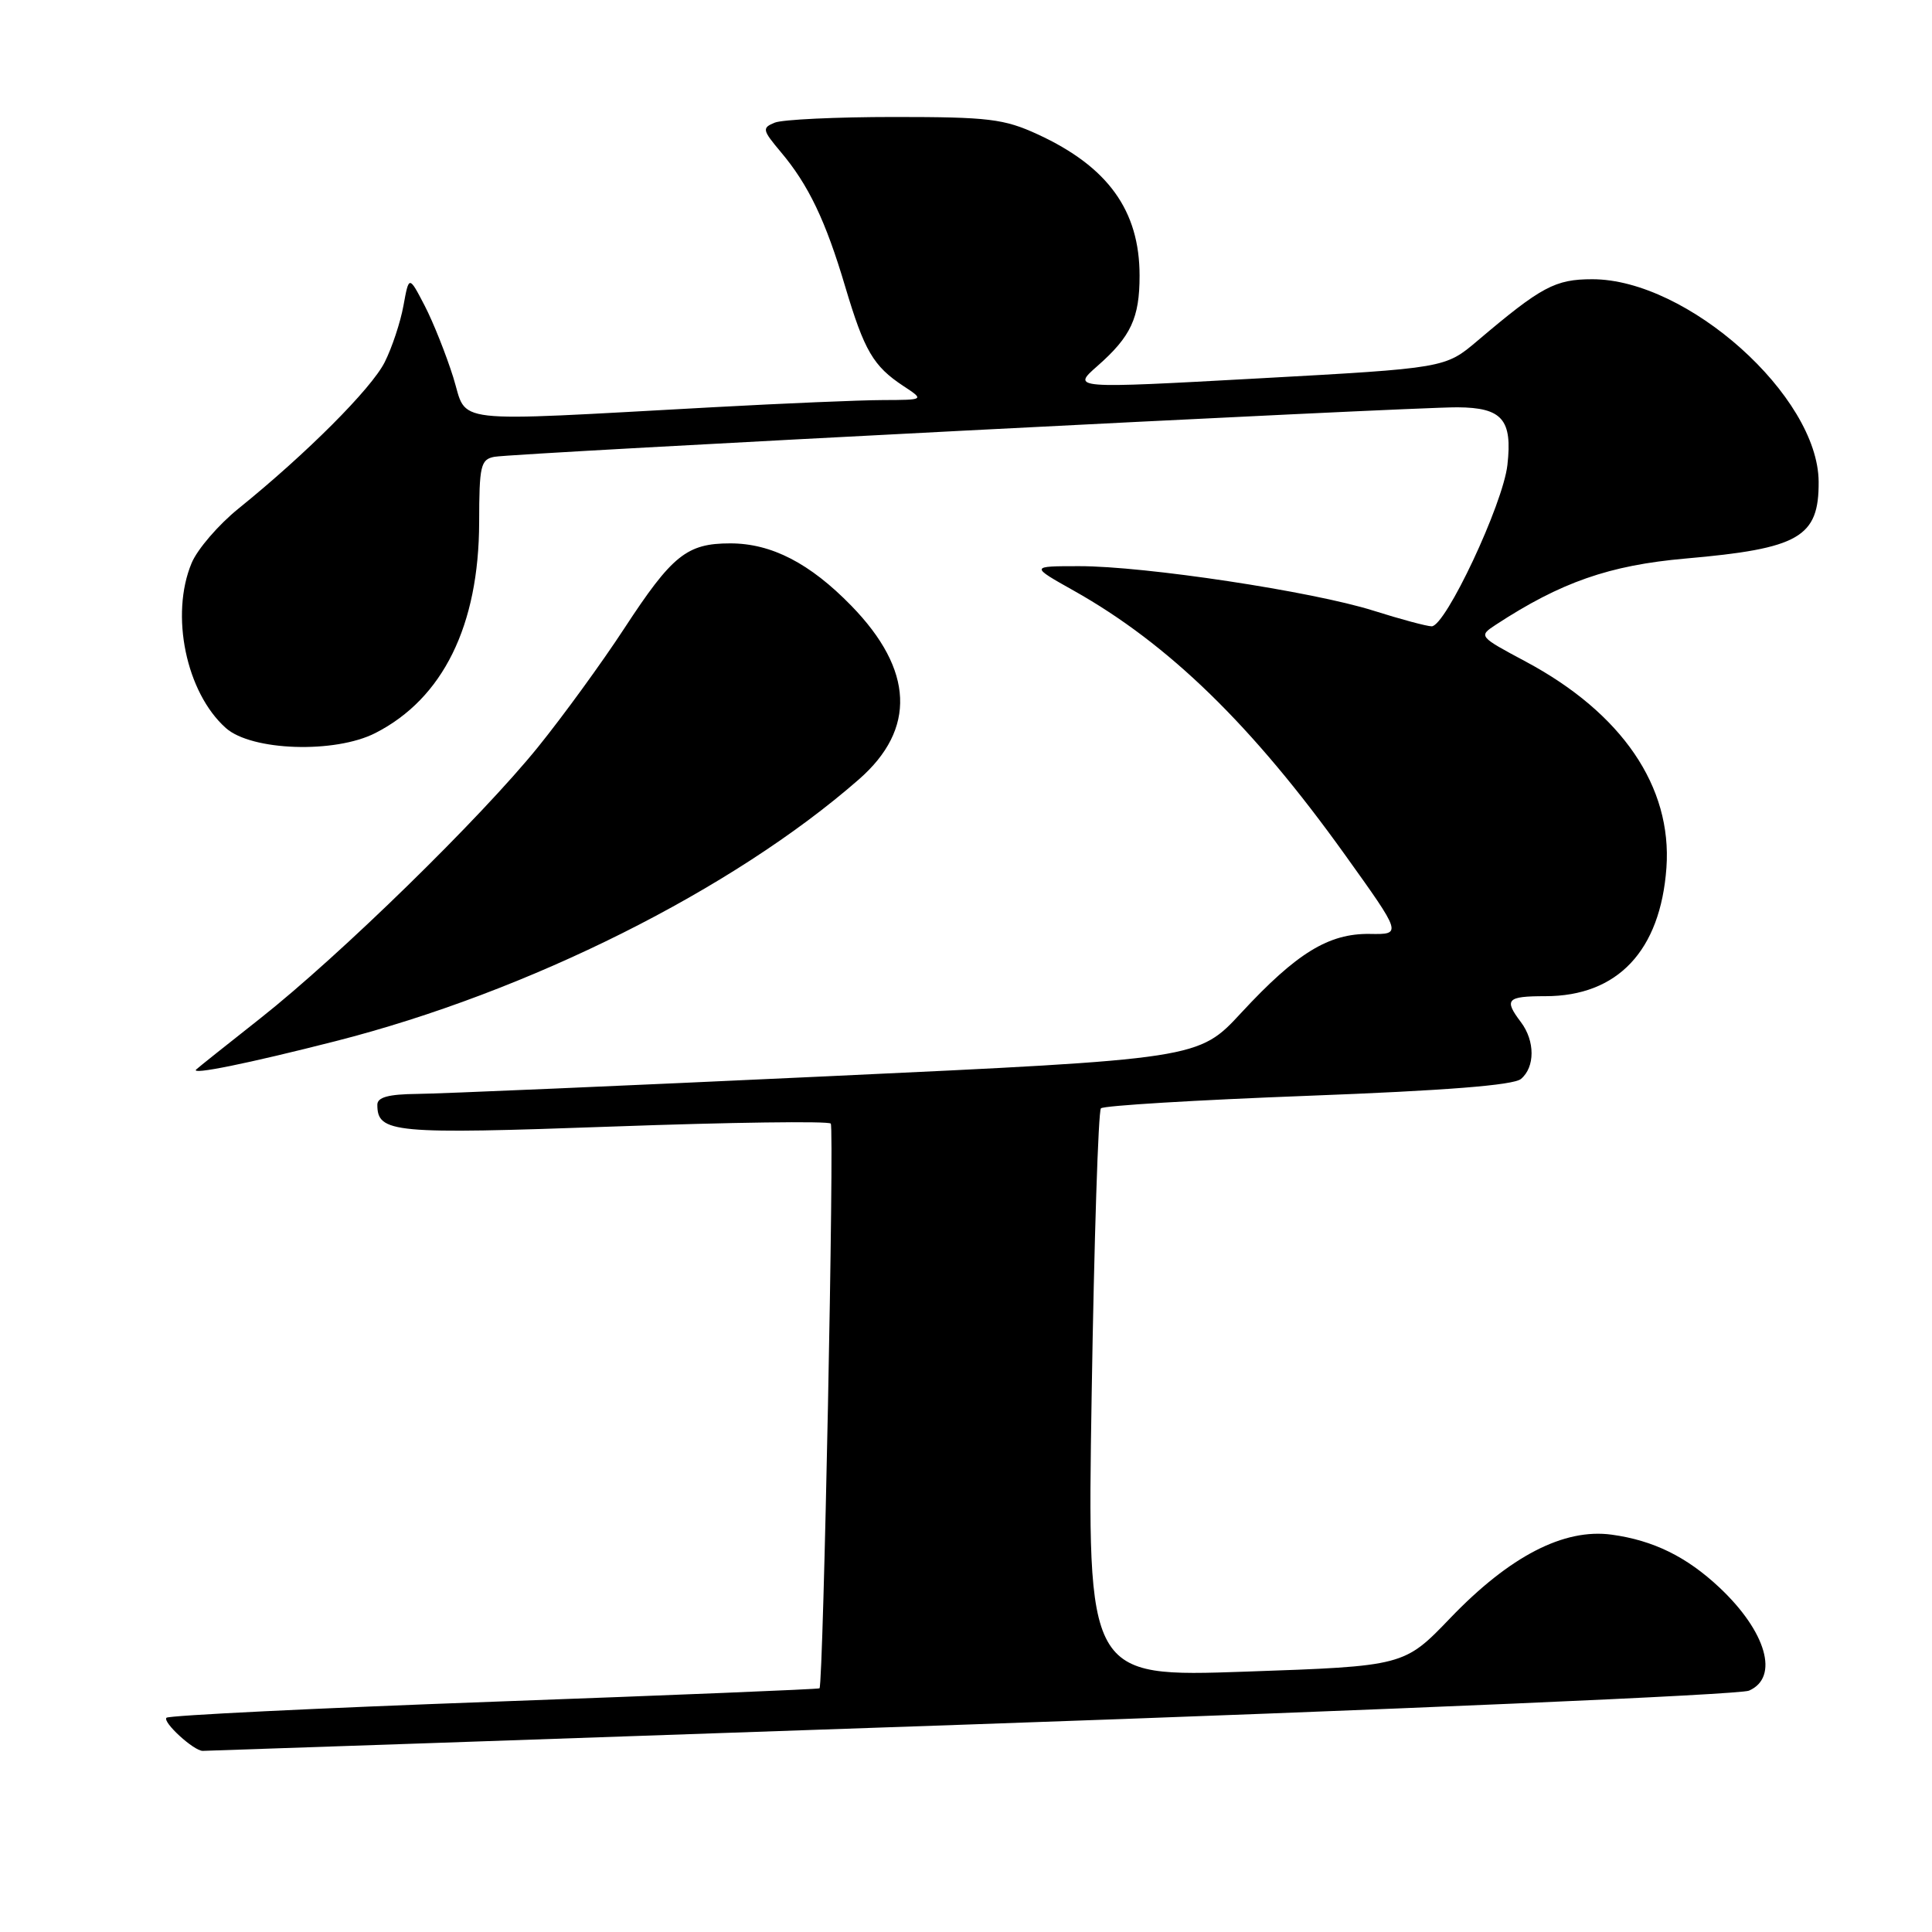 <?xml version="1.0" encoding="UTF-8" standalone="no"?>
<!DOCTYPE svg PUBLIC "-//W3C//DTD SVG 1.1//EN" "http://www.w3.org/Graphics/SVG/1.1/DTD/svg11.dtd" >
<svg xmlns="http://www.w3.org/2000/svg" xmlns:xlink="http://www.w3.org/1999/xlink" version="1.1" viewBox="0 0 256 256">
 <g >
 <path fill="currentColor"
d=" M 128.50 228.50 C 184.05 226.57 230.51 224.56 231.75 224.02 C 235.79 222.26 234.06 216.21 227.84 210.36 C 223.48 206.27 219.09 204.11 213.55 203.35 C 207.23 202.49 200.06 206.19 192.20 214.37 C 186.06 220.77 186.06 220.77 165.05 221.50 C 144.05 222.23 144.05 222.23 144.65 184.87 C 144.98 164.31 145.53 147.21 145.88 146.86 C 146.22 146.50 158.55 145.76 173.28 145.20 C 191.51 144.51 200.54 143.80 201.53 142.97 C 203.41 141.41 203.41 137.93 201.53 135.44 C 199.25 132.43 199.65 132.00 204.77 132.00 C 214.34 132.00 220.01 125.99 220.81 114.99 C 221.58 104.24 214.92 94.48 202.16 87.66 C 195.93 84.33 195.90 84.30 198.19 82.79 C 206.81 77.15 213.24 74.90 223.34 74.01 C 238.43 72.69 241.03 71.19 240.98 63.82 C 240.90 52.48 223.59 37.00 210.99 37.00 C 206.06 37.00 204.24 37.98 195.79 45.14 C 191.50 48.78 191.50 48.78 166.75 50.14 C 142.00 51.50 142.00 51.50 145.41 48.50 C 149.85 44.60 151.00 42.14 151.00 36.53 C 151.00 27.90 146.81 22.09 137.50 17.80 C 133.04 15.75 131.00 15.50 118.50 15.50 C 110.80 15.50 103.67 15.84 102.66 16.25 C 100.95 16.95 101.01 17.22 103.46 20.14 C 107.13 24.49 109.41 29.26 112.00 38.00 C 114.53 46.48 115.71 48.51 119.69 51.14 C 122.50 52.99 122.50 52.99 117.00 53.01 C 113.97 53.02 103.85 53.45 94.50 53.96 C 58.85 55.90 62.02 56.26 60.06 50.00 C 59.11 46.98 57.41 42.70 56.27 40.50 C 54.19 36.50 54.19 36.50 53.46 40.50 C 53.06 42.70 51.94 46.08 50.97 48.00 C 49.20 51.51 40.60 60.12 31.60 67.39 C 28.95 69.53 26.15 72.78 25.39 74.61 C 22.52 81.47 24.66 91.78 29.93 96.47 C 33.33 99.50 44.38 99.87 49.74 97.13 C 58.70 92.56 63.46 82.89 63.49 69.21 C 63.50 61.71 63.69 60.88 65.50 60.53 C 68.05 60.04 186.95 53.93 193.13 53.97 C 199.05 54.01 200.42 55.59 199.74 61.61 C 199.16 66.80 191.54 83.01 189.70 82.99 C 189.04 82.98 185.57 82.05 182.00 80.92 C 173.94 78.37 151.71 75.01 143.00 75.02 C 136.50 75.02 136.50 75.02 142.27 78.26 C 154.84 85.32 165.92 96.10 178.20 113.24 C 185.78 123.82 185.78 123.82 181.51 123.75 C 176.06 123.67 171.82 126.27 164.48 134.19 C 158.81 140.32 158.81 140.32 109.66 142.61 C 82.62 143.87 58.14 144.93 55.25 144.95 C 51.48 144.99 50.00 145.39 50.00 146.38 C 50.00 150.13 52.06 150.32 81.27 149.27 C 96.80 148.71 109.76 148.53 110.08 148.88 C 110.57 149.40 109.10 223.10 108.59 223.71 C 108.49 223.83 89.11 224.62 65.52 225.48 C 41.93 226.34 22.37 227.30 22.06 227.61 C 21.50 228.18 25.67 232.00 26.86 232.00 C 27.21 232.00 72.95 230.43 128.50 228.50 Z  M 44.50 137.95 C 70.02 131.44 97.10 117.89 113.81 103.27 C 121.42 96.62 121.08 88.77 112.82 80.28 C 107.32 74.63 102.23 72.00 96.76 72.00 C 91.01 72.00 89.07 73.56 82.72 83.27 C 79.76 87.80 74.61 94.88 71.28 99.00 C 63.67 108.41 45.01 126.63 34.50 134.93 C 30.10 138.40 26.27 141.45 26.00 141.71 C 25.18 142.48 32.82 140.93 44.50 137.95 Z "/>
</g>
</svg>